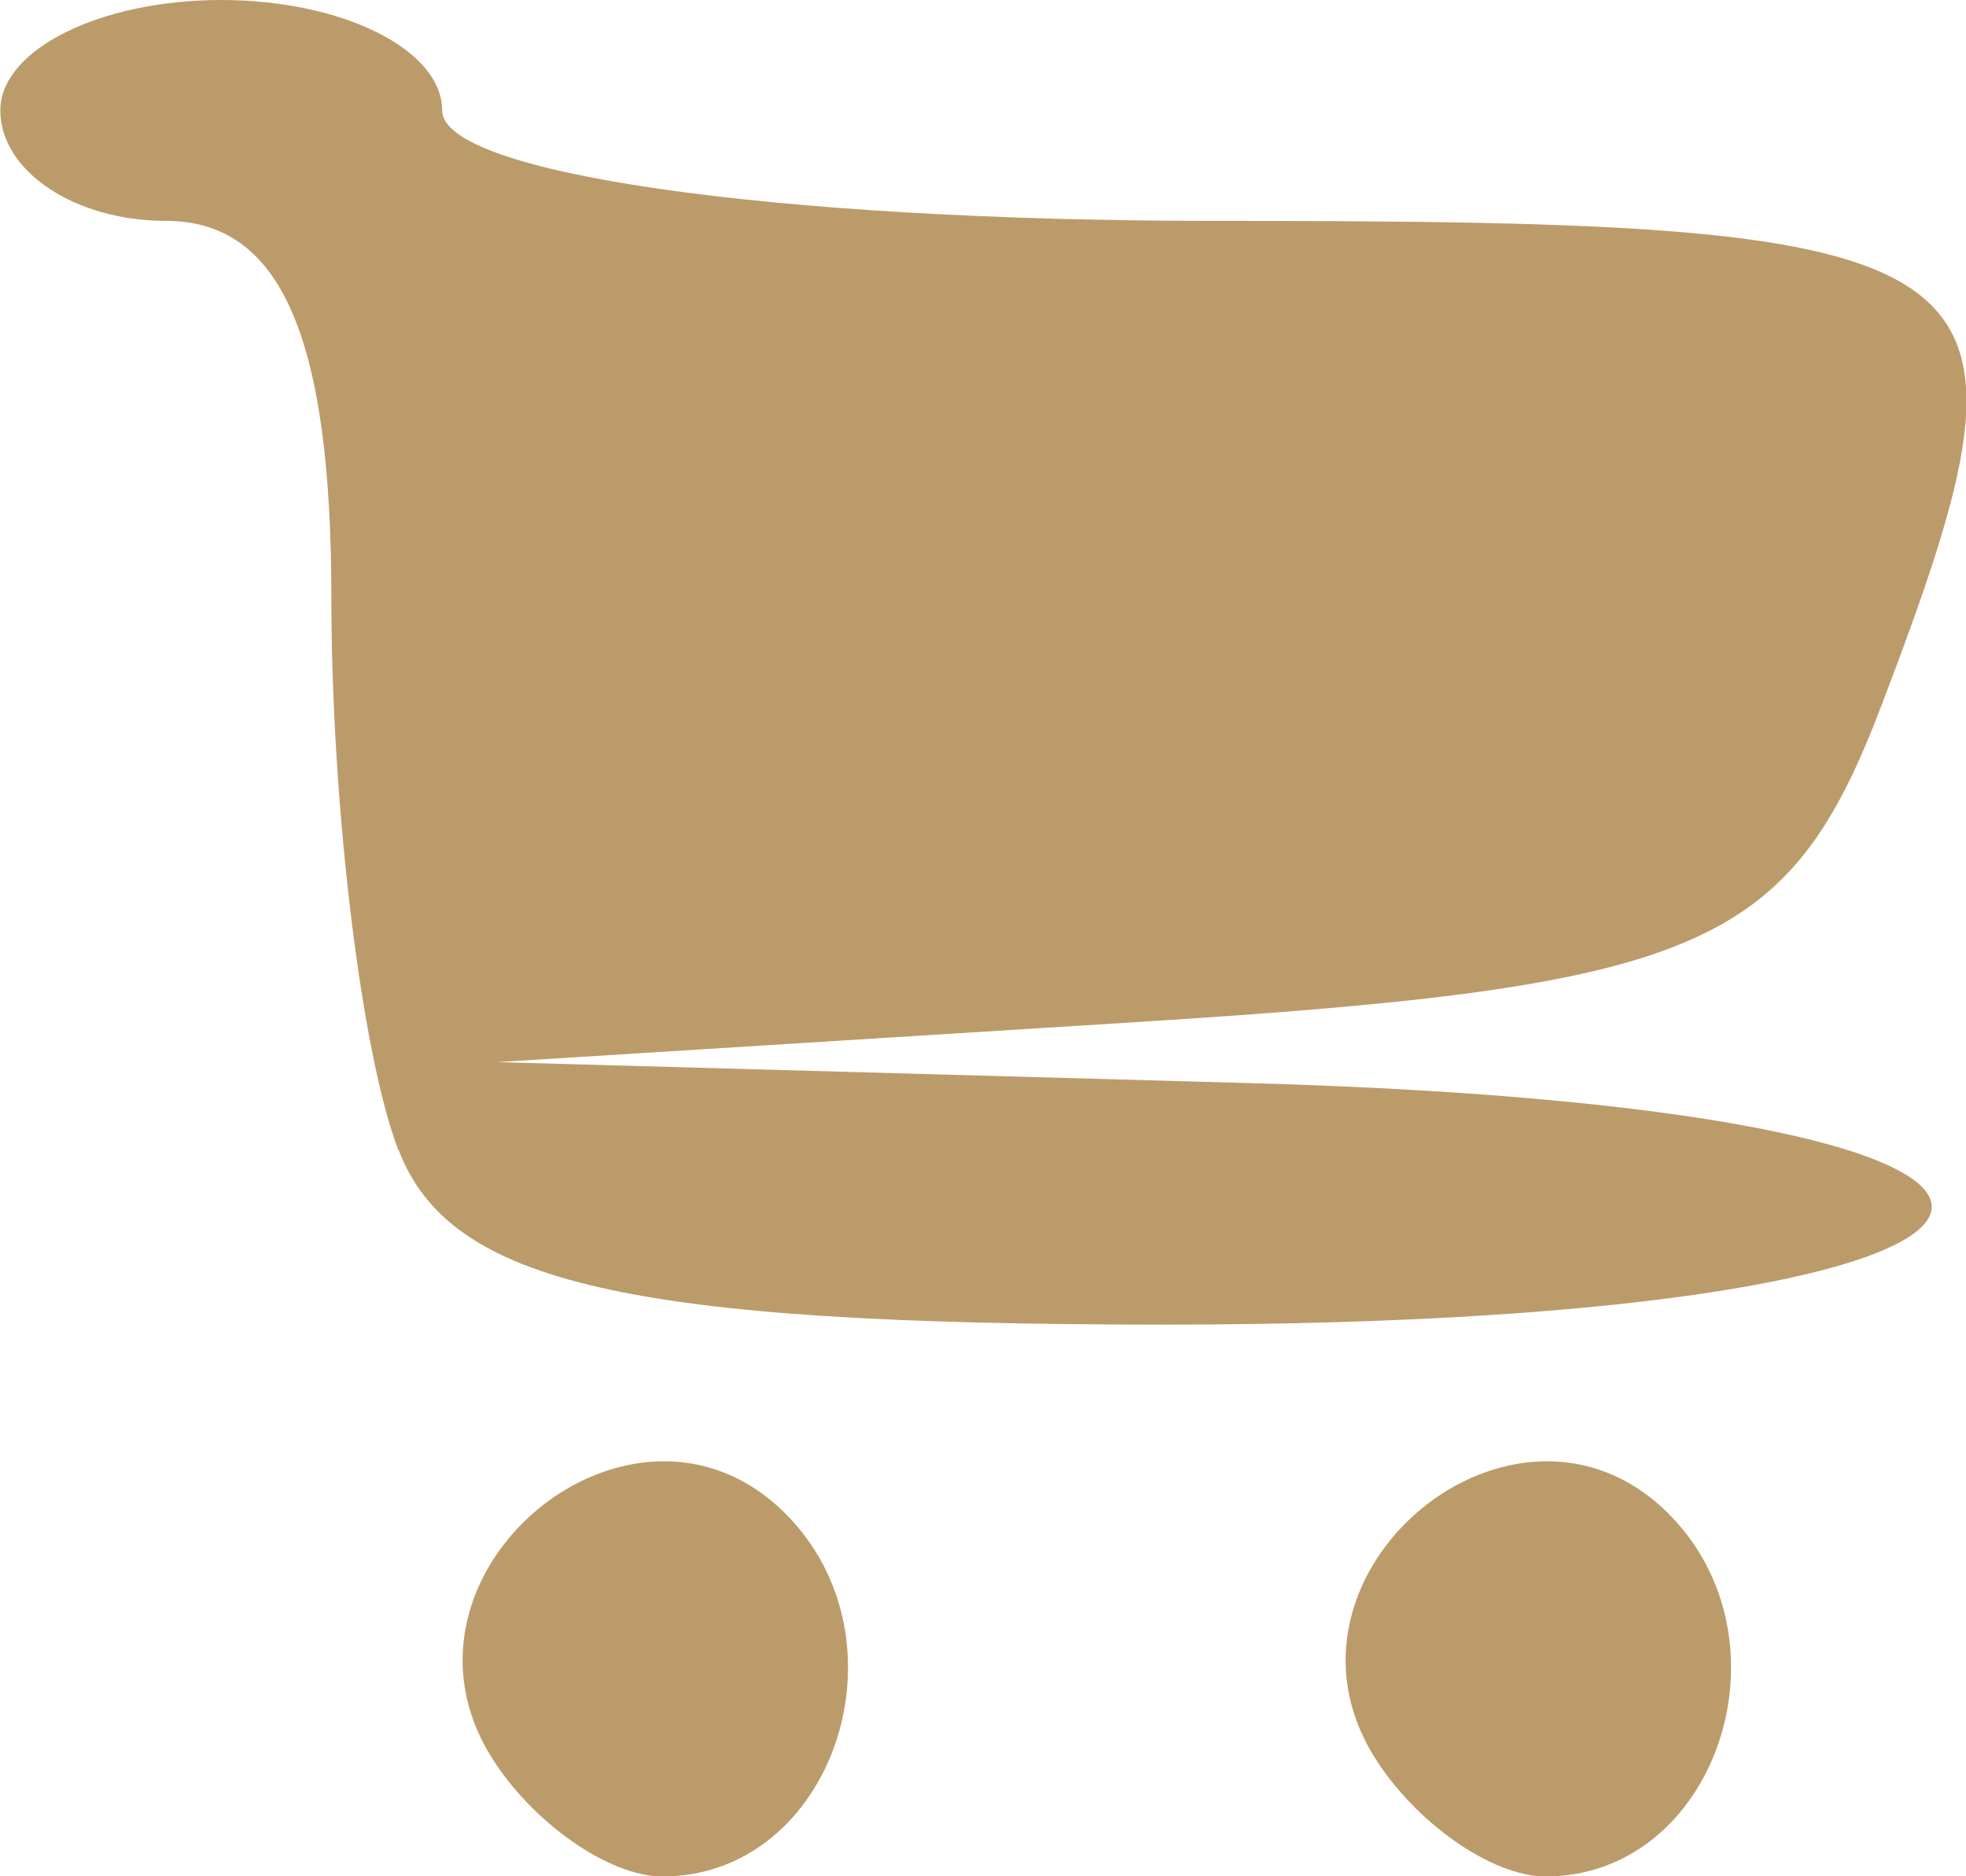 <?xml version="1.0" encoding="UTF-8" standalone="no"?>
<!-- Created with Inkscape (http://www.inkscape.org/) -->

<svg
   xmlns:dc="http://purl.org/dc/elements/1.1/"
   xmlns:cc="http://creativecommons.org/ns#"
   xmlns:rdf="http://www.w3.org/1999/02/22-rdf-syntax-ns#"
   xmlns:svg="http://www.w3.org/2000/svg"
   xmlns="http://www.w3.org/2000/svg"
   xmlns:sodipodi="http://sodipodi.sourceforge.net/DTD/sodipodi-0.dtd"
   xmlns:inkscape="http://www.inkscape.org/namespaces/inkscape"
   width="6.283mm"
   height="5.997mm"
   viewBox="0 0 6.283 5.997"
   version="1.1"
   id="svg8"
   sodipodi:docname="shopping-cart.svg"
   inkscape:version="0.92.0 r15299">
  <defs
     id="defs2" />
  <sodipodi:namedview
     id="base"
     pagecolor="#ffffff"
     bordercolor="#666666"
     borderopacity="1.0"
     inkscape:pageopacity="0.0"
     inkscape:pageshadow="2"
     inkscape:zoom="0.98994949"
     inkscape:cx="-233.53879"
     inkscape:cy="-57.373942"
     inkscape:document-units="mm"
     inkscape:current-layer="layer1"
     showgrid="false"
     inkscape:window-width="1920"
     inkscape:window-height="1018"
     inkscape:window-x="-8"
     inkscape:window-y="-8"
     inkscape:window-maximized="1"
     fit-margin-top="0"
     fit-margin-left="0"
     fit-margin-right="0"
     fit-margin-bottom="0" />
  <g
     inkscape:label="Layer 1"
     inkscape:groupmode="layer"
     id="layer1"
     transform="translate(-44.666,-107.982)">
    <path
       style="fill:#bc9b6b;stroke-width:0.353"
       d="m 46.235,113.596 c -0.364,-0.588 0.454,-1.263 0.941,-0.776 0.407,0.407 0.152,1.16 -0.393,1.16 -0.171,0 -0.418,-0.173 -0.548,-0.384 z m 2.822,0 c -0.364,-0.588 0.454,-1.263 0.941,-0.776 0.407,0.407 0.152,1.16 -0.393,1.16 -0.171,0 -0.418,-0.173 -0.548,-0.384 z m -3.118,-1.938 c -0.118,-0.307 -0.214,-1.101 -0.214,-1.764 0,-0.837 -0.162,-1.206 -0.529,-1.206 -0.291,0 -0.529,-0.159 -0.529,-0.353 0,-0.194 0.318,-0.353 0.706,-0.353 0.388,0 0.706,0.159 0.706,0.353 0,0.202 1.058,0.353 2.469,0.353 2.57,0 2.688,0.086 2.132,1.546 -0.297,0.782 -0.578,0.902 -2.381,1.015 l -2.044,0.128 2.402,0.067 c 3.069,0.085 2.83,0.772 -0.268,0.772 -1.712,0 -2.285,-0.13 -2.449,-0.558 z"
       id="path47"
       inkscape:connector-curvature="0" />
  </g>
</svg>

